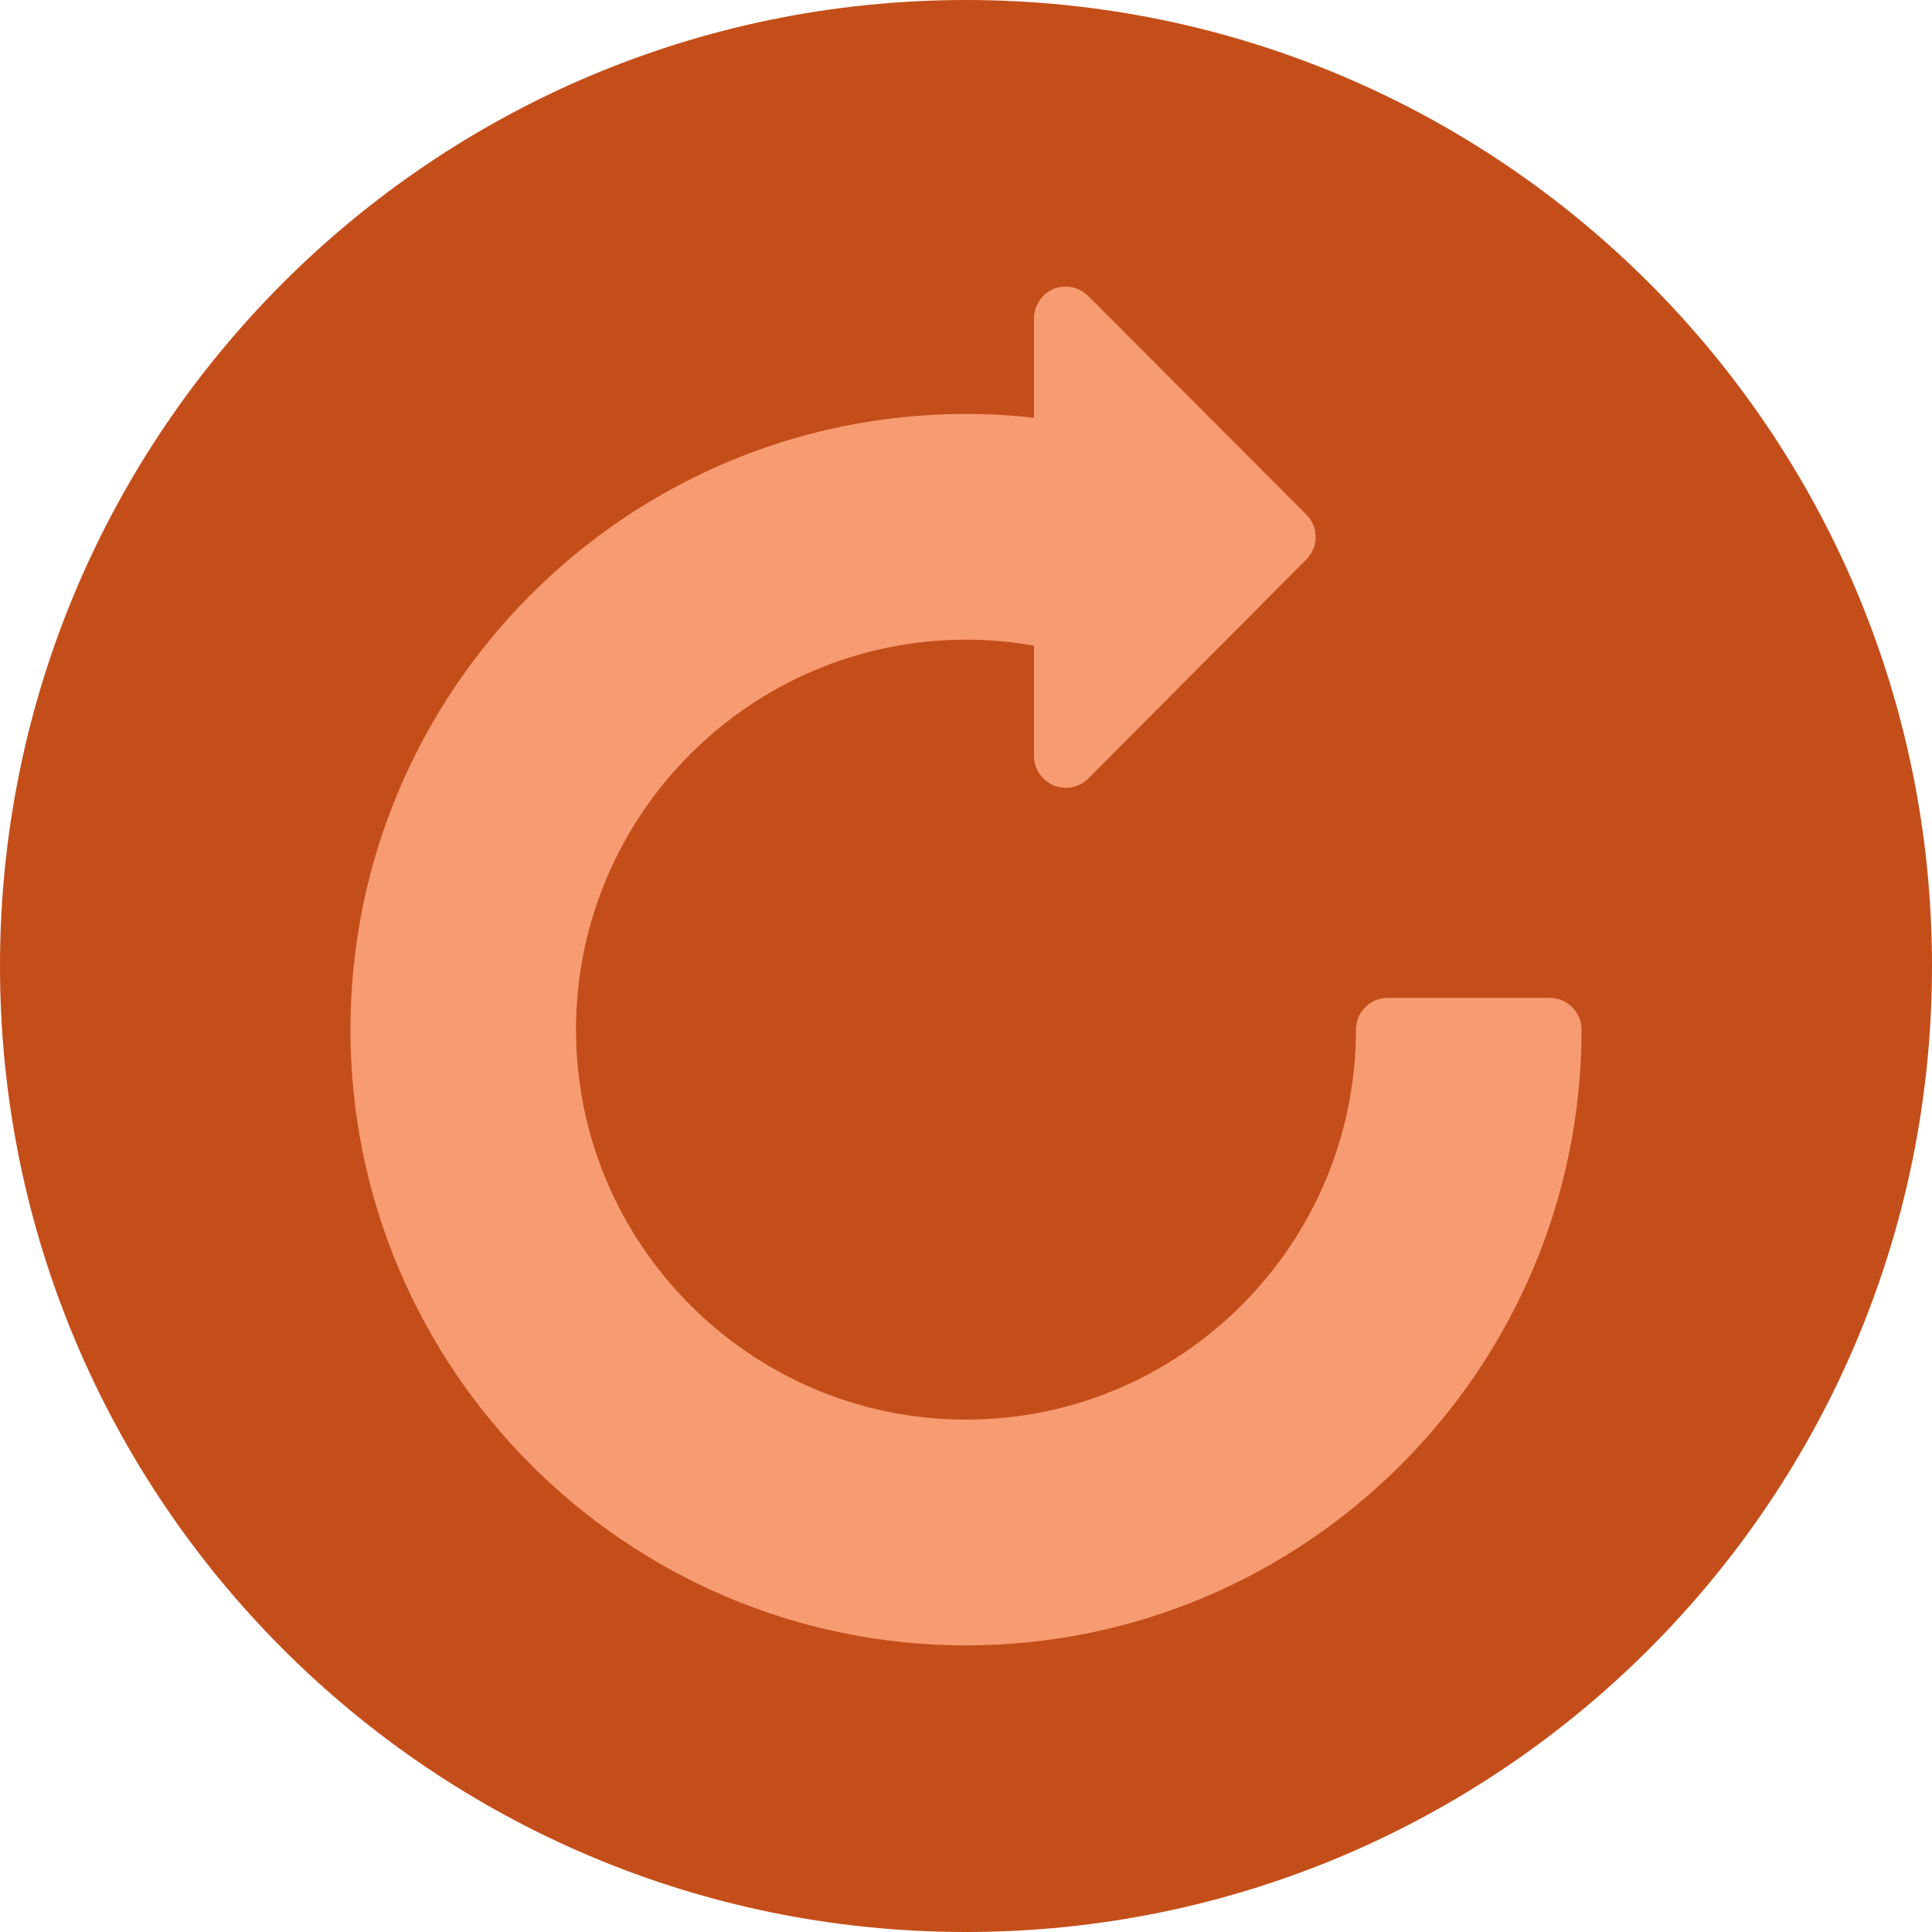 <?xml version="1.0" encoding="utf-8"?>
<!-- Generator: Adobe Illustrator 16.0.0, SVG Export Plug-In . SVG Version: 6.00 Build 0)  -->
<!DOCTYPE svg PUBLIC "-//W3C//DTD SVG 1.1//EN" "http://www.w3.org/Graphics/SVG/1.1/DTD/svg11.dtd">
<svg version="1.1" id="Layer_1" xmlns="http://www.w3.org/2000/svg" xmlns:xlink="http://www.w3.org/1999/xlink" x="0px" y="0px"
	 width="1000px" height="1000px" viewBox="0 0 1000 1000" enable-background="new 0 0 1000 1000" xml:space="preserve">
<path fill="#C44E1A" d="M1000.002,500c0,276.142-223.854,500-500,500C223.855,1000-0.002,776.142-0.002,500
	c0-276.146,223.857-500,500.004-500C776.147,0,1000.002,223.854,1000.002,500z"/>
<g>
	<path fill="#F79B72" d="M500.011,851.647c-175.694,0-318.619-143.074-318.619-318.719c0-175.671,142.924-318.671,318.619-318.671
		c11.668,0,23.465,0.671,35.182,1.99v-51.506c0-6.618,4.083-12.64,10.104-15.204c6.271-2.438,13.213-1.069,17.989,3.683
		l112.893,113.141c6.419,6.419,6.419,16.671,0,23.19l-112.842,113.39c-4.803,4.678-11.769,6.121-18.04,3.558
		c-6.021-2.587-10.104-8.56-10.104-15.153v-57.129c-11.668-2.141-23.412-3.11-35.182-3.11
		c-111.299,0-201.871,90.547-201.871,201.822c0,111.248,90.597,201.871,201.871,201.871c111.275,0,201.823-90.647,201.823-201.871
		c0-9.033,7.34-16.423,16.471-16.423h83.829c9.082,0,16.474,7.39,16.474,16.423C818.607,708.573,675.58,851.647,500.011,851.647z"/>
</g>
</svg>
